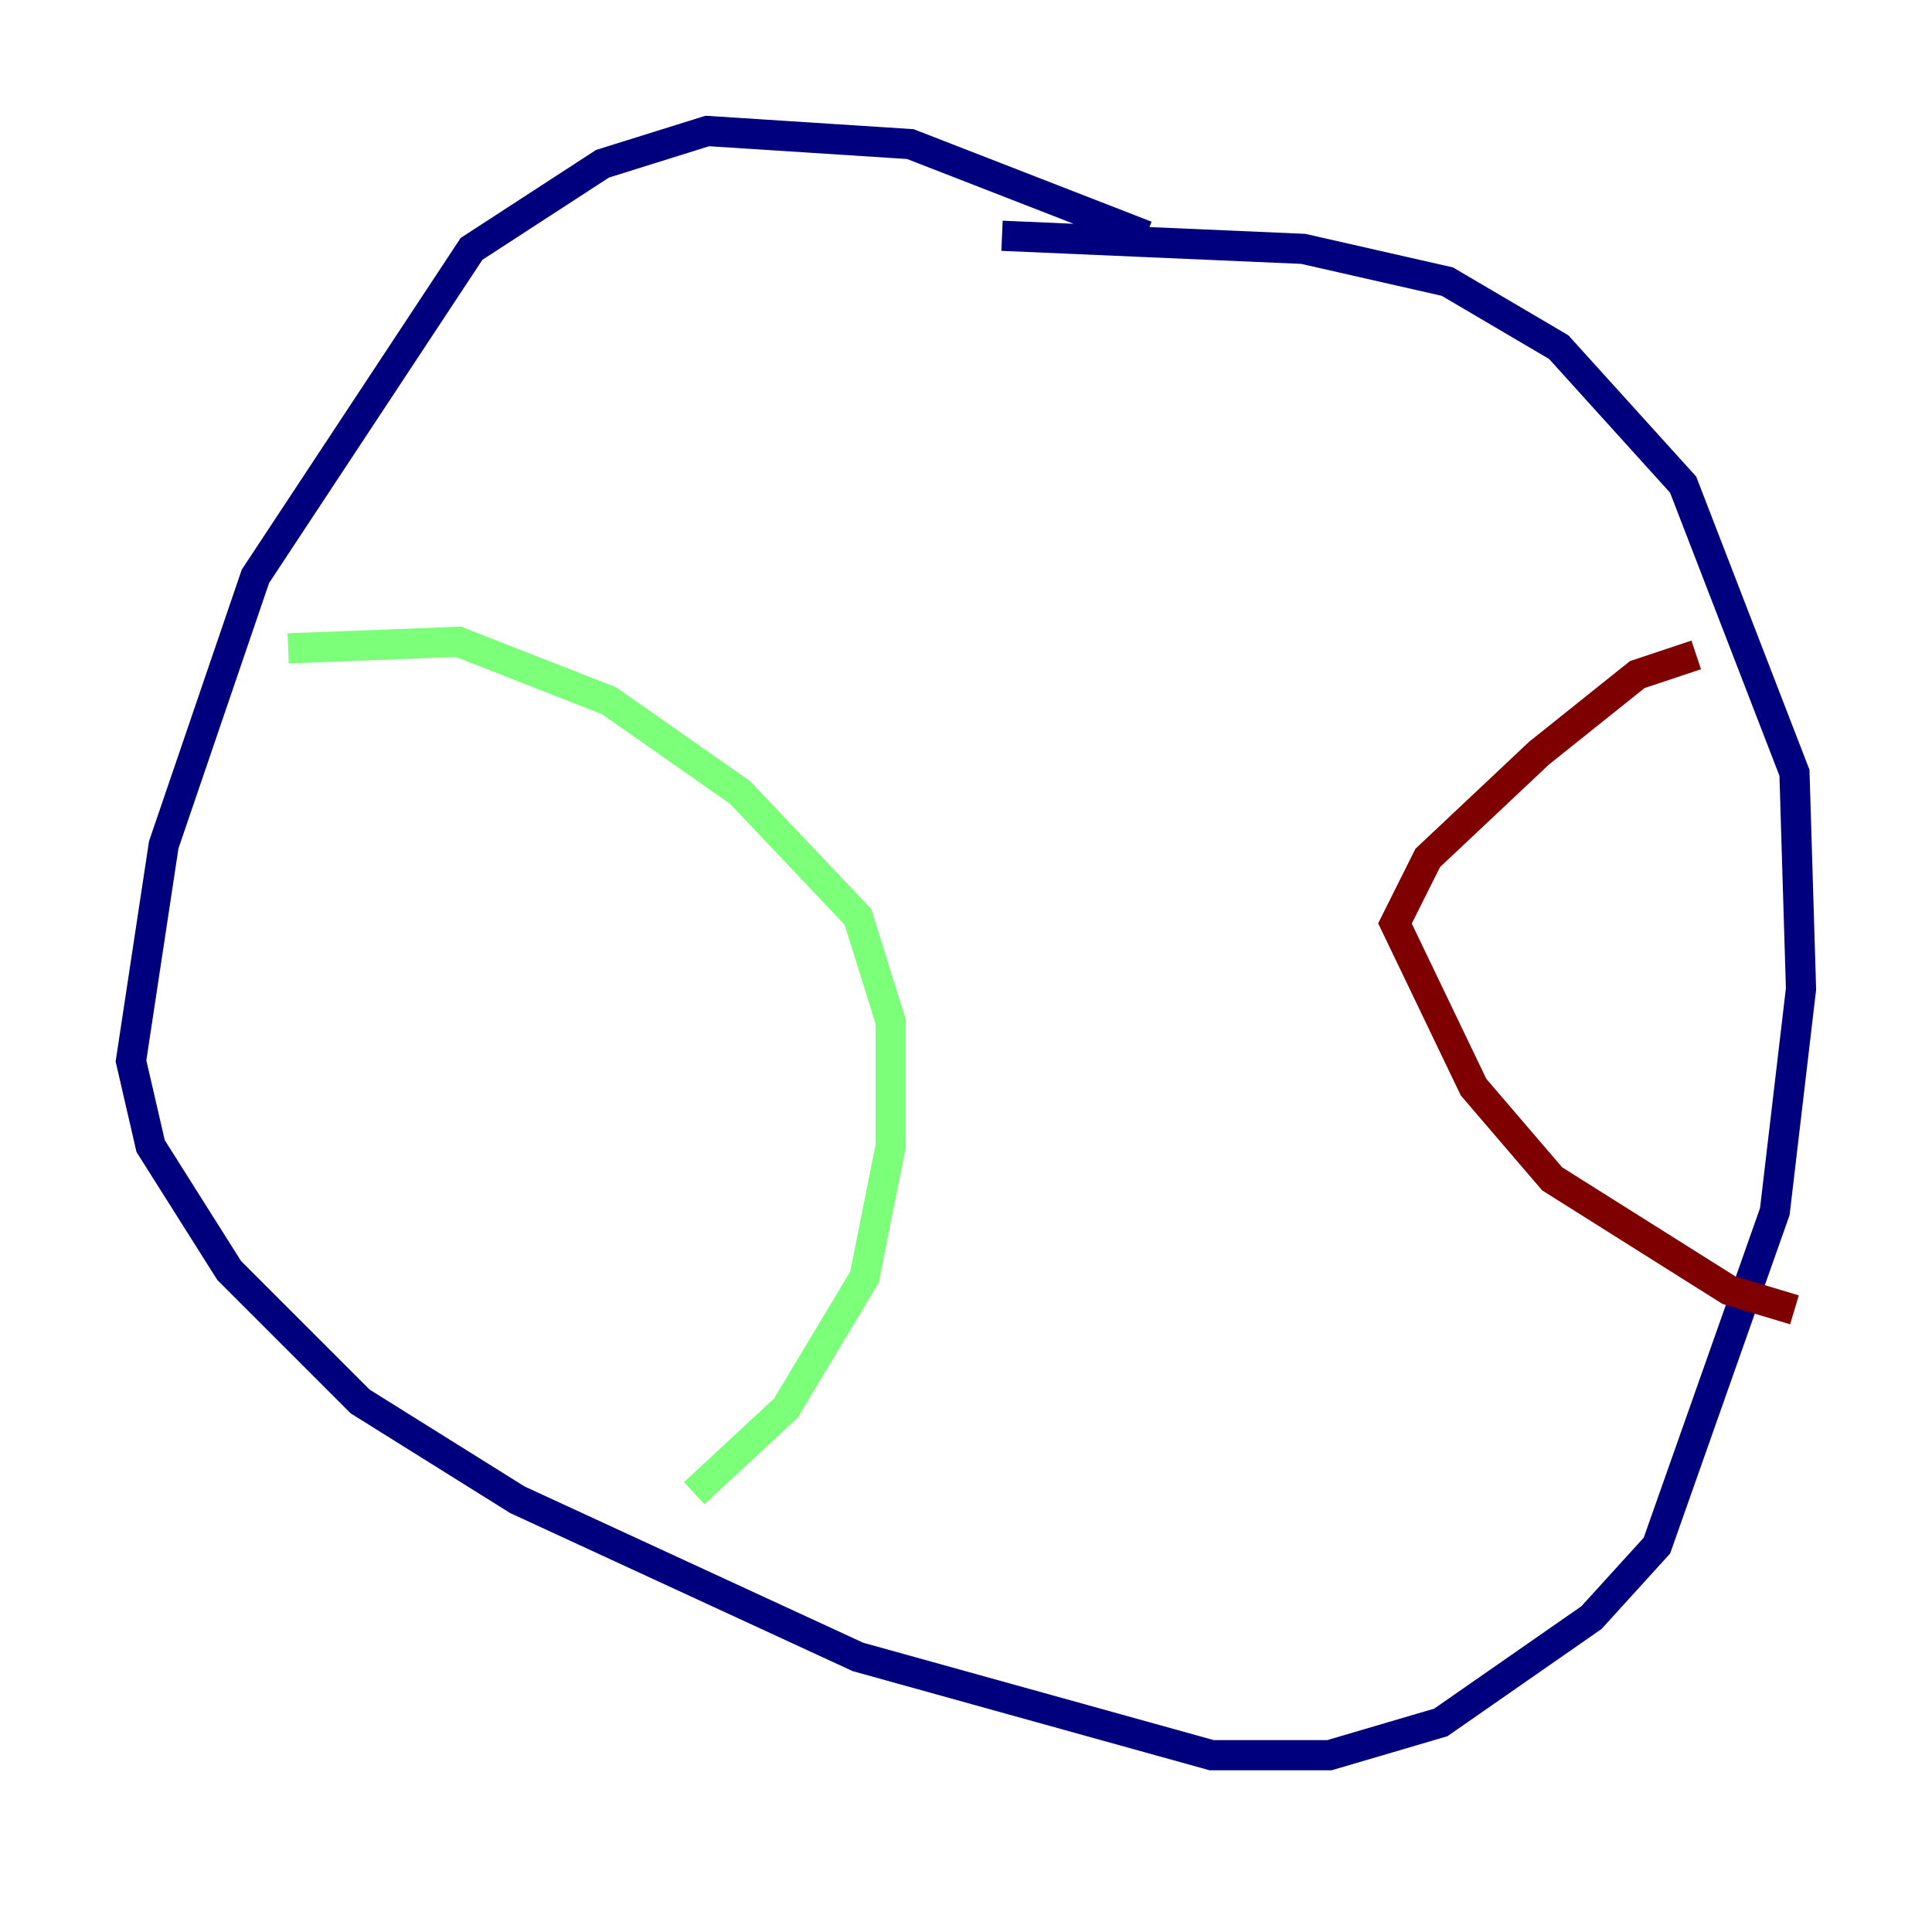 <?xml version="1.0" encoding="utf-8" ?>
<svg baseProfile="tiny" height="128" version="1.2" viewBox="0,0,128,128" width="128" xmlns="http://www.w3.org/2000/svg" xmlns:ev="http://www.w3.org/2001/xml-events" xmlns:xlink="http://www.w3.org/1999/xlink"><defs /><polyline fill="none" points="75.932,15.62 60.312,9.546 46.861,8.678 39.919,10.848 31.241,16.488 16.922,38.183 10.848,55.973 8.678,70.291 9.98,75.932 15.186,84.176 23.864,92.854 34.278,99.363 56.841,109.776 80.271,116.285 88.081,116.285 95.458,114.115 105.437,107.173 109.776,102.4 117.586,80.271 119.322,65.519 118.888,51.2 111.512,32.108 103.268,22.997 95.891,18.658 86.346,16.488 66.386,15.62" stroke="#00007f" stroke-width="2" /><polyline fill="none" points="19.091,42.956 30.373,42.522 40.352,46.427 49.031,52.502 56.841,60.746 59.01,67.688 59.01,75.932 57.275,84.61 52.068,93.288 45.993,98.929" stroke="#7cff79" stroke-width="2" /><polyline fill="none" points="112.38,43.39 108.475,44.691 101.966,49.898 94.59,56.841 92.42,61.18 97.627,72.027 102.834,78.102 114.549,85.478 118.888,86.78" stroke="#7f0000" stroke-width="2" /></svg>